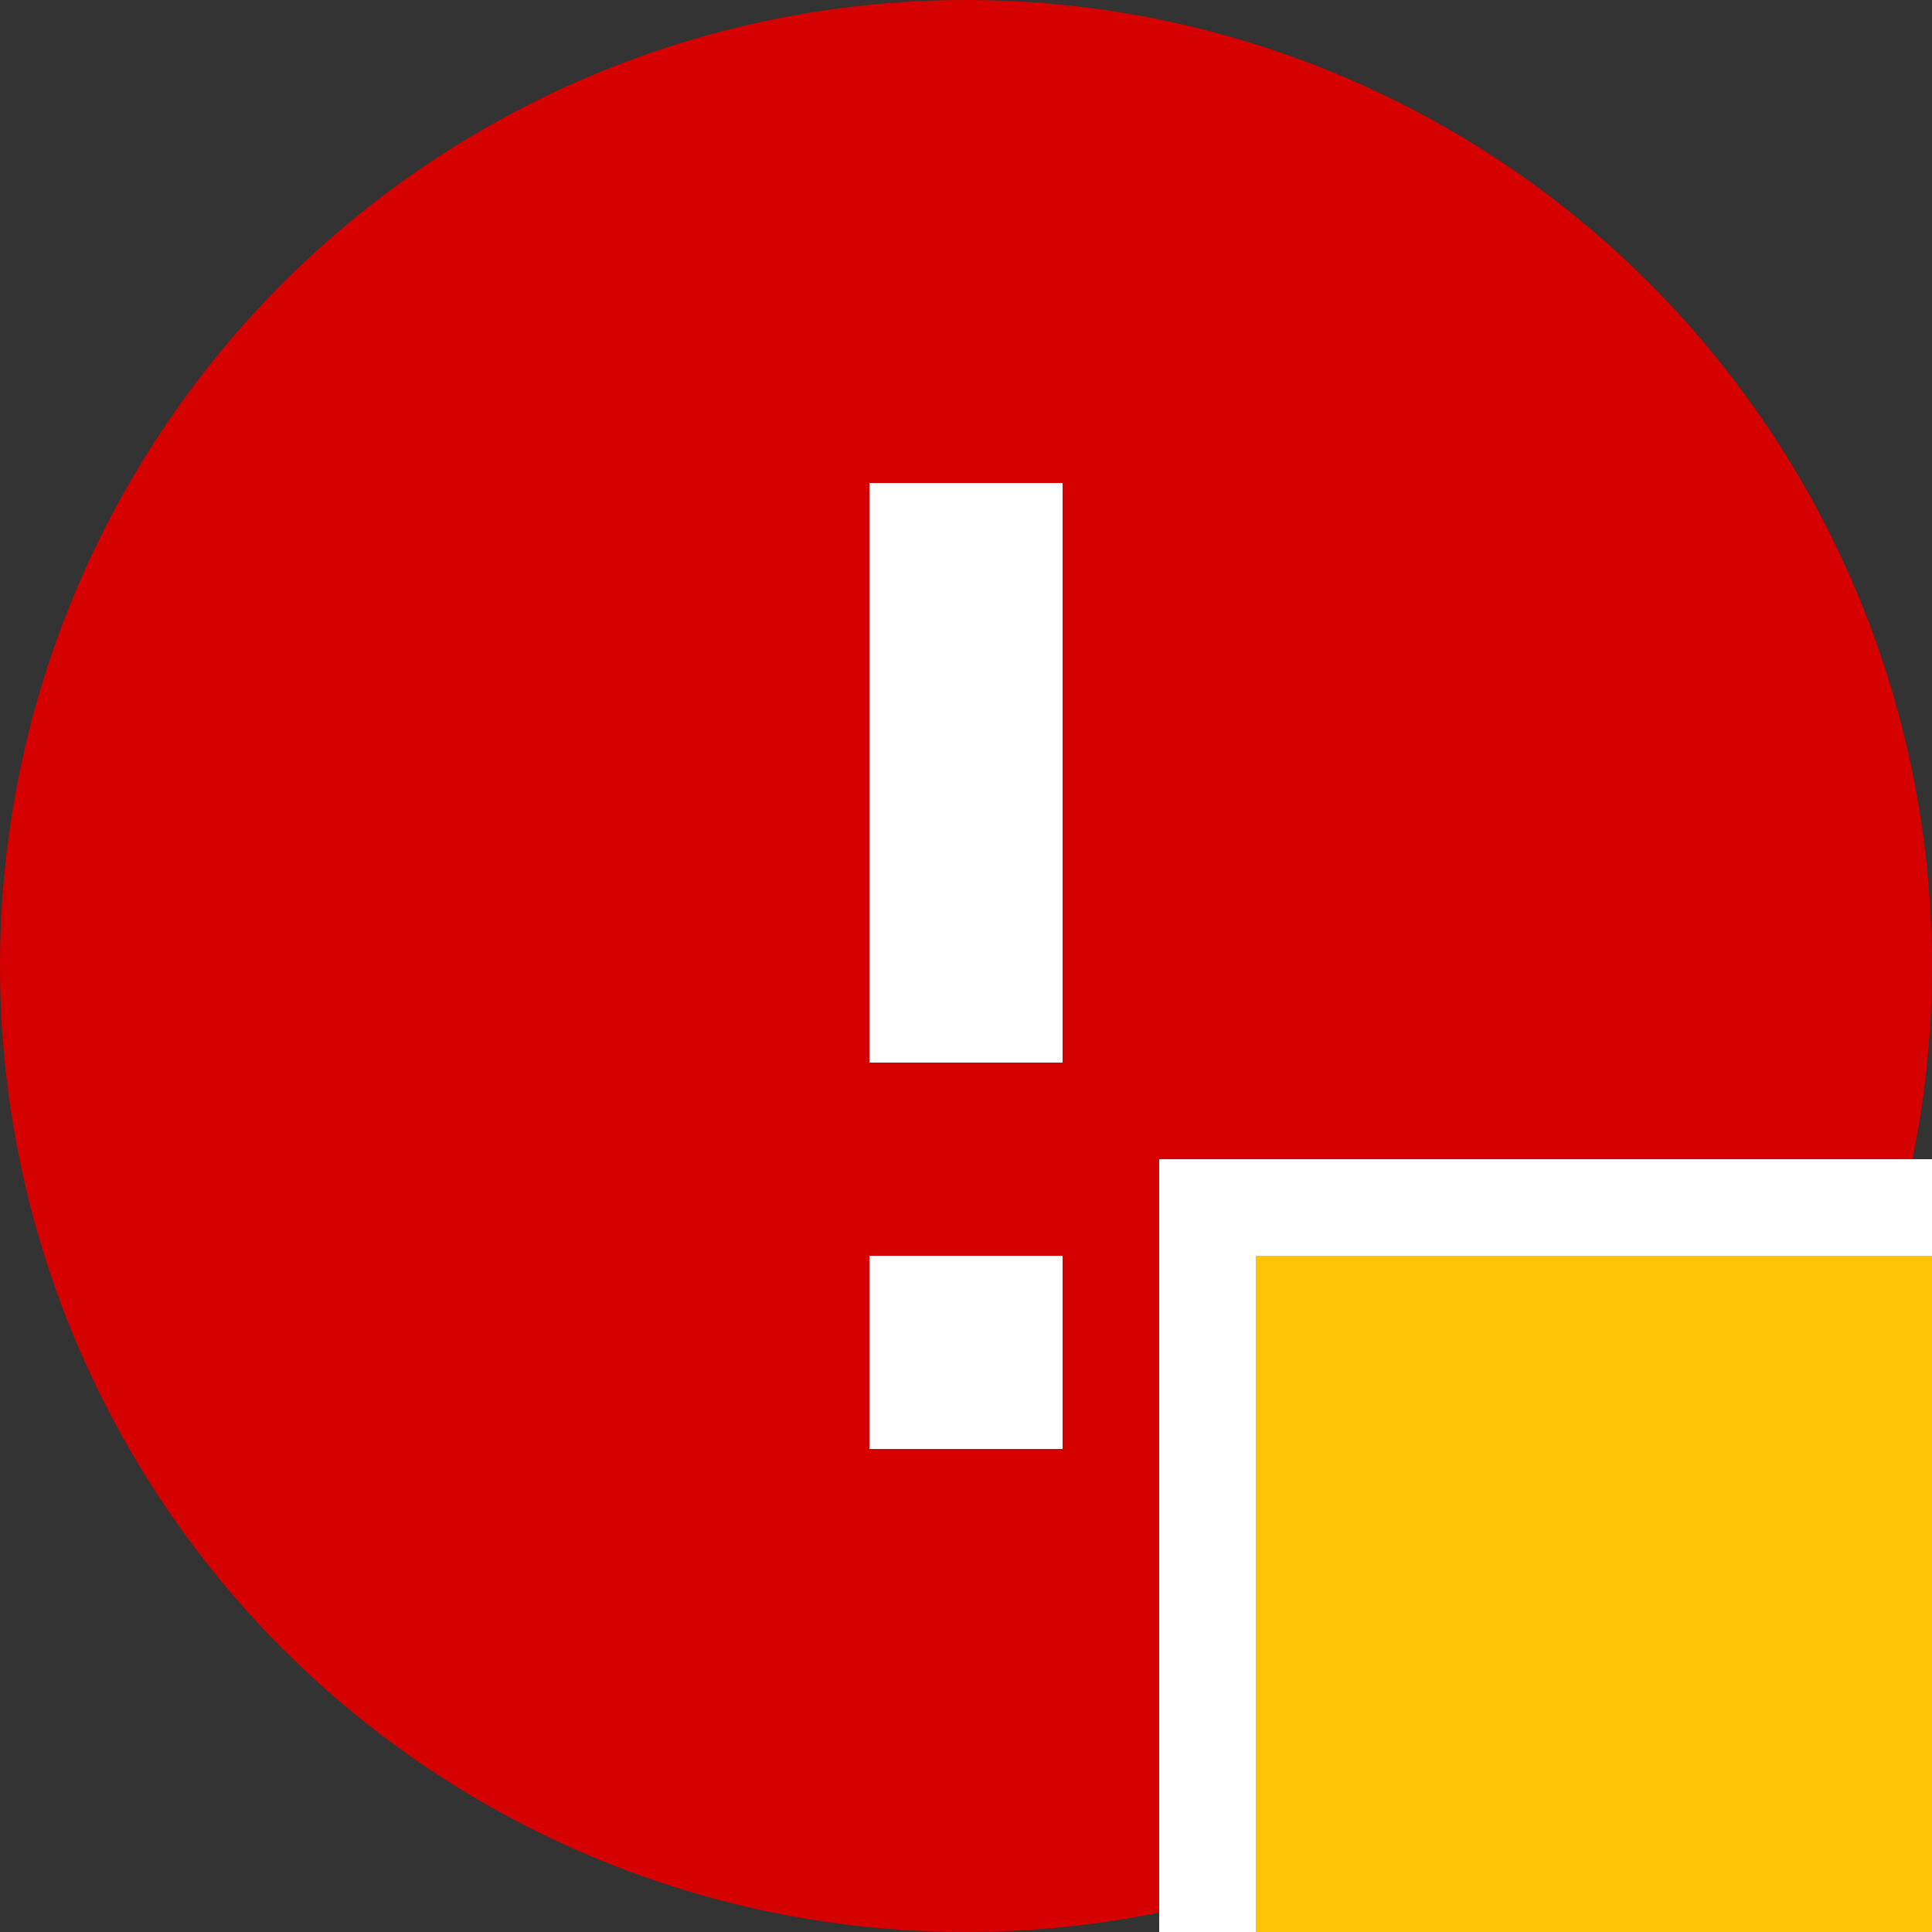 <?xml version="1.0" encoding="utf-8"?>
<!DOCTYPE svg PUBLIC "-//W3C//DTD SVG 1.0//EN" "http://www.w3.org/TR/2001/REC-SVG-20010904/DTD/svg10.dtd">
<svg version="1.0" id="Layer_1"
	 xmlns="http://www.w3.org/2000/svg" xmlns:xlink="http://www.w3.org/1999/xlink" xmlns:a="http://ns.adobe.com/AdobeSVGViewerExtensions/3.0/"
	 x="0px" y="0px" viewBox="0 0 20 20" width="20" height="20" enable-background="new 0 0 20 20" xml:space="preserve">
<rect x="0" y="0" width="20" height="20" fill="#333333" stroke="none"/>
<circle fill="#D50000" cx="10" cy="10" r="10"/>
<path fill="#FFFFFF" d="M11,15H9v-2h2V15z M11,5H9v6h2V5z"/>
<rect x="12" y="12" fill="#FFFFFF" width="8" height="8"/>
<g>
	<rect x="13" y="13" fill="#FEC405" width="7" height="7"/>
</g>
</svg>
